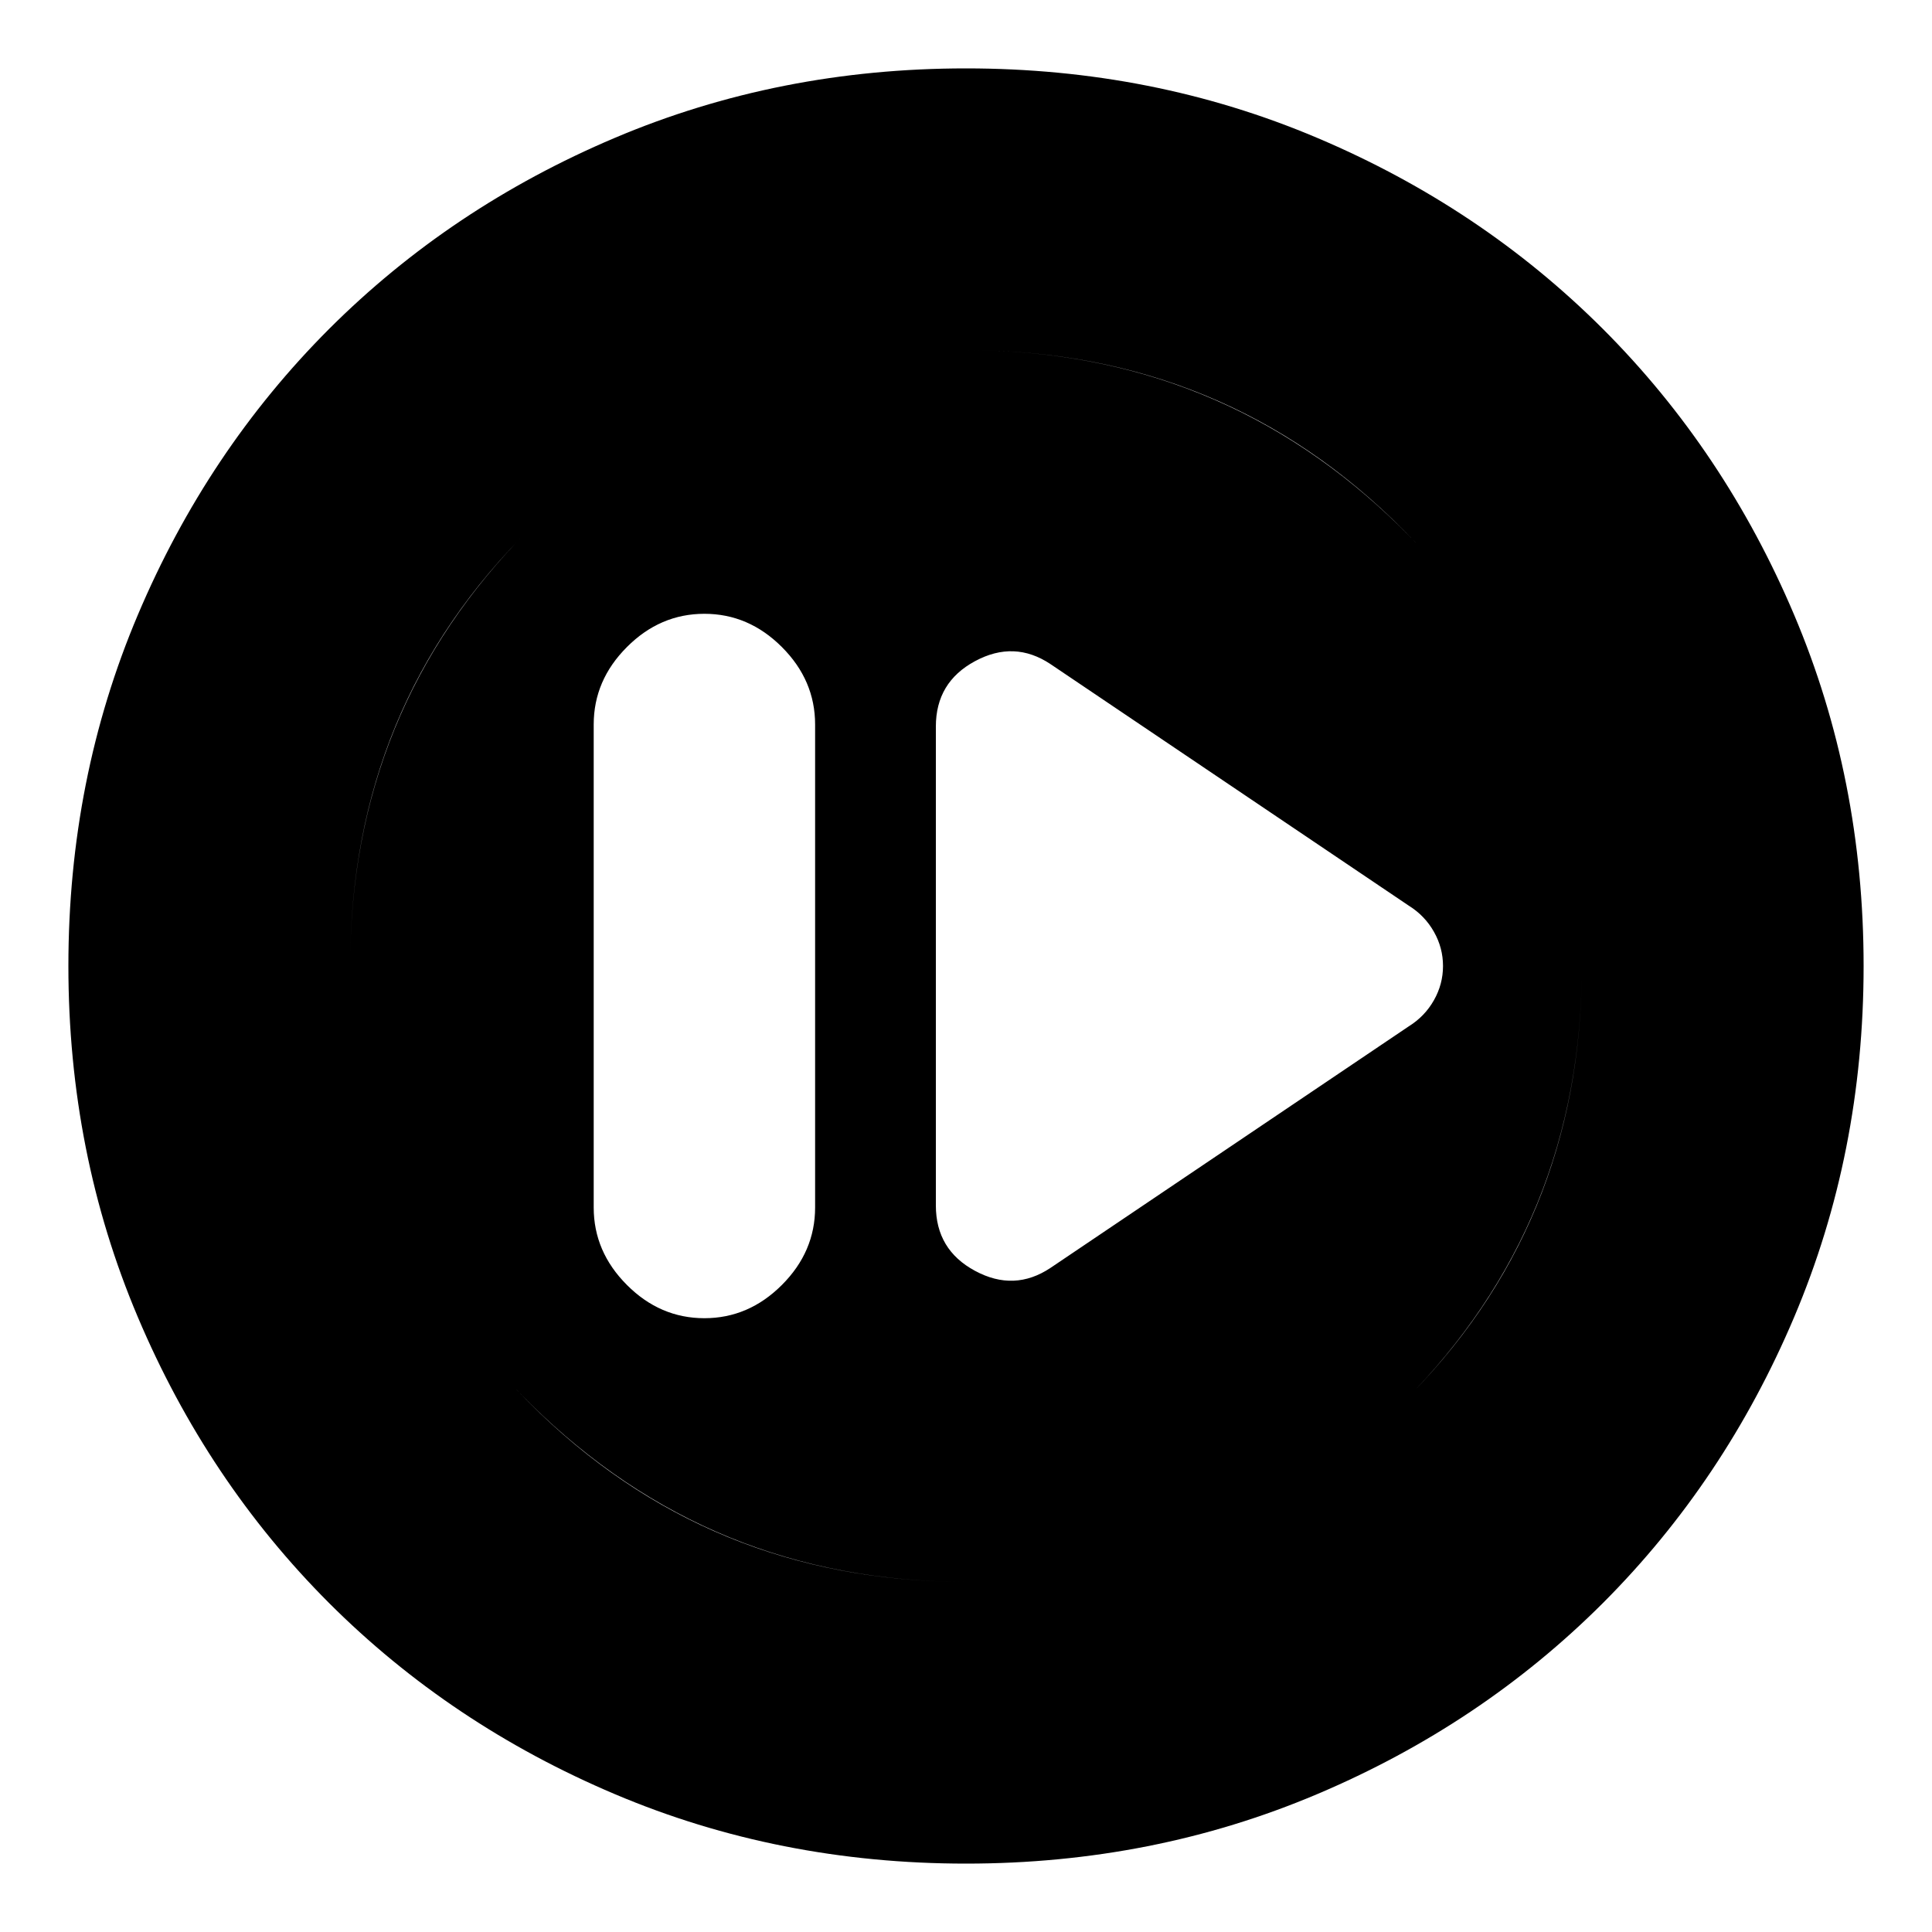 <svg xmlns="http://www.w3.org/2000/svg" height="20" width="20"><path d="m10.875 13.125 3.708-2.5q.167-.104.261-.271.094-.166.094-.354 0-.188-.094-.354-.094-.167-.261-.271l-3.708-2.5q-.375-.25-.781-.031-.406.218-.406.677v4.958q0 .459.406.677.406.219.781-.031Zm-3.583.521q.458 0 .802-.344.344-.344.344-.802v-5q0-.458-.344-.802-.344-.344-.802-.344-.459 0-.802.344-.344.344-.344.802v5q0 .458.344.802.343.344.802.344ZM10 19.292q-1.938 0-3.635-.719-1.698-.719-2.959-1.979-1.26-1.261-1.979-2.959Q.708 11.938.708 10q0-1.938.719-3.635.719-1.698 1.979-2.959 1.261-1.26 2.959-1.979Q8.062.708 10 .708q1.938 0 3.635.719 1.698.719 2.959 1.979 1.26 1.261 1.979 2.959.719 1.697.719 3.635 0 1.938-.719 3.635-.719 1.698-1.979 2.959-1.261 1.26-2.959 1.979-1.697.719-3.635.719Zm0-2.917q2.646 0 4.51-1.844 1.865-1.843 1.865-4.531 0-2.667-1.854-4.521T10 3.625q-2.646 0-4.51 1.844Q3.625 7.312 3.625 10q0 2.667 1.854 4.521T10 16.375Zm0 0q-2.646 0-4.51-1.844Q3.625 12.688 3.625 10q0-2.667 1.854-4.521T10 3.625q2.646 0 4.51 1.844Q16.375 7.312 16.375 10q0 2.667-1.854 4.521T10 16.375Z"/></svg>